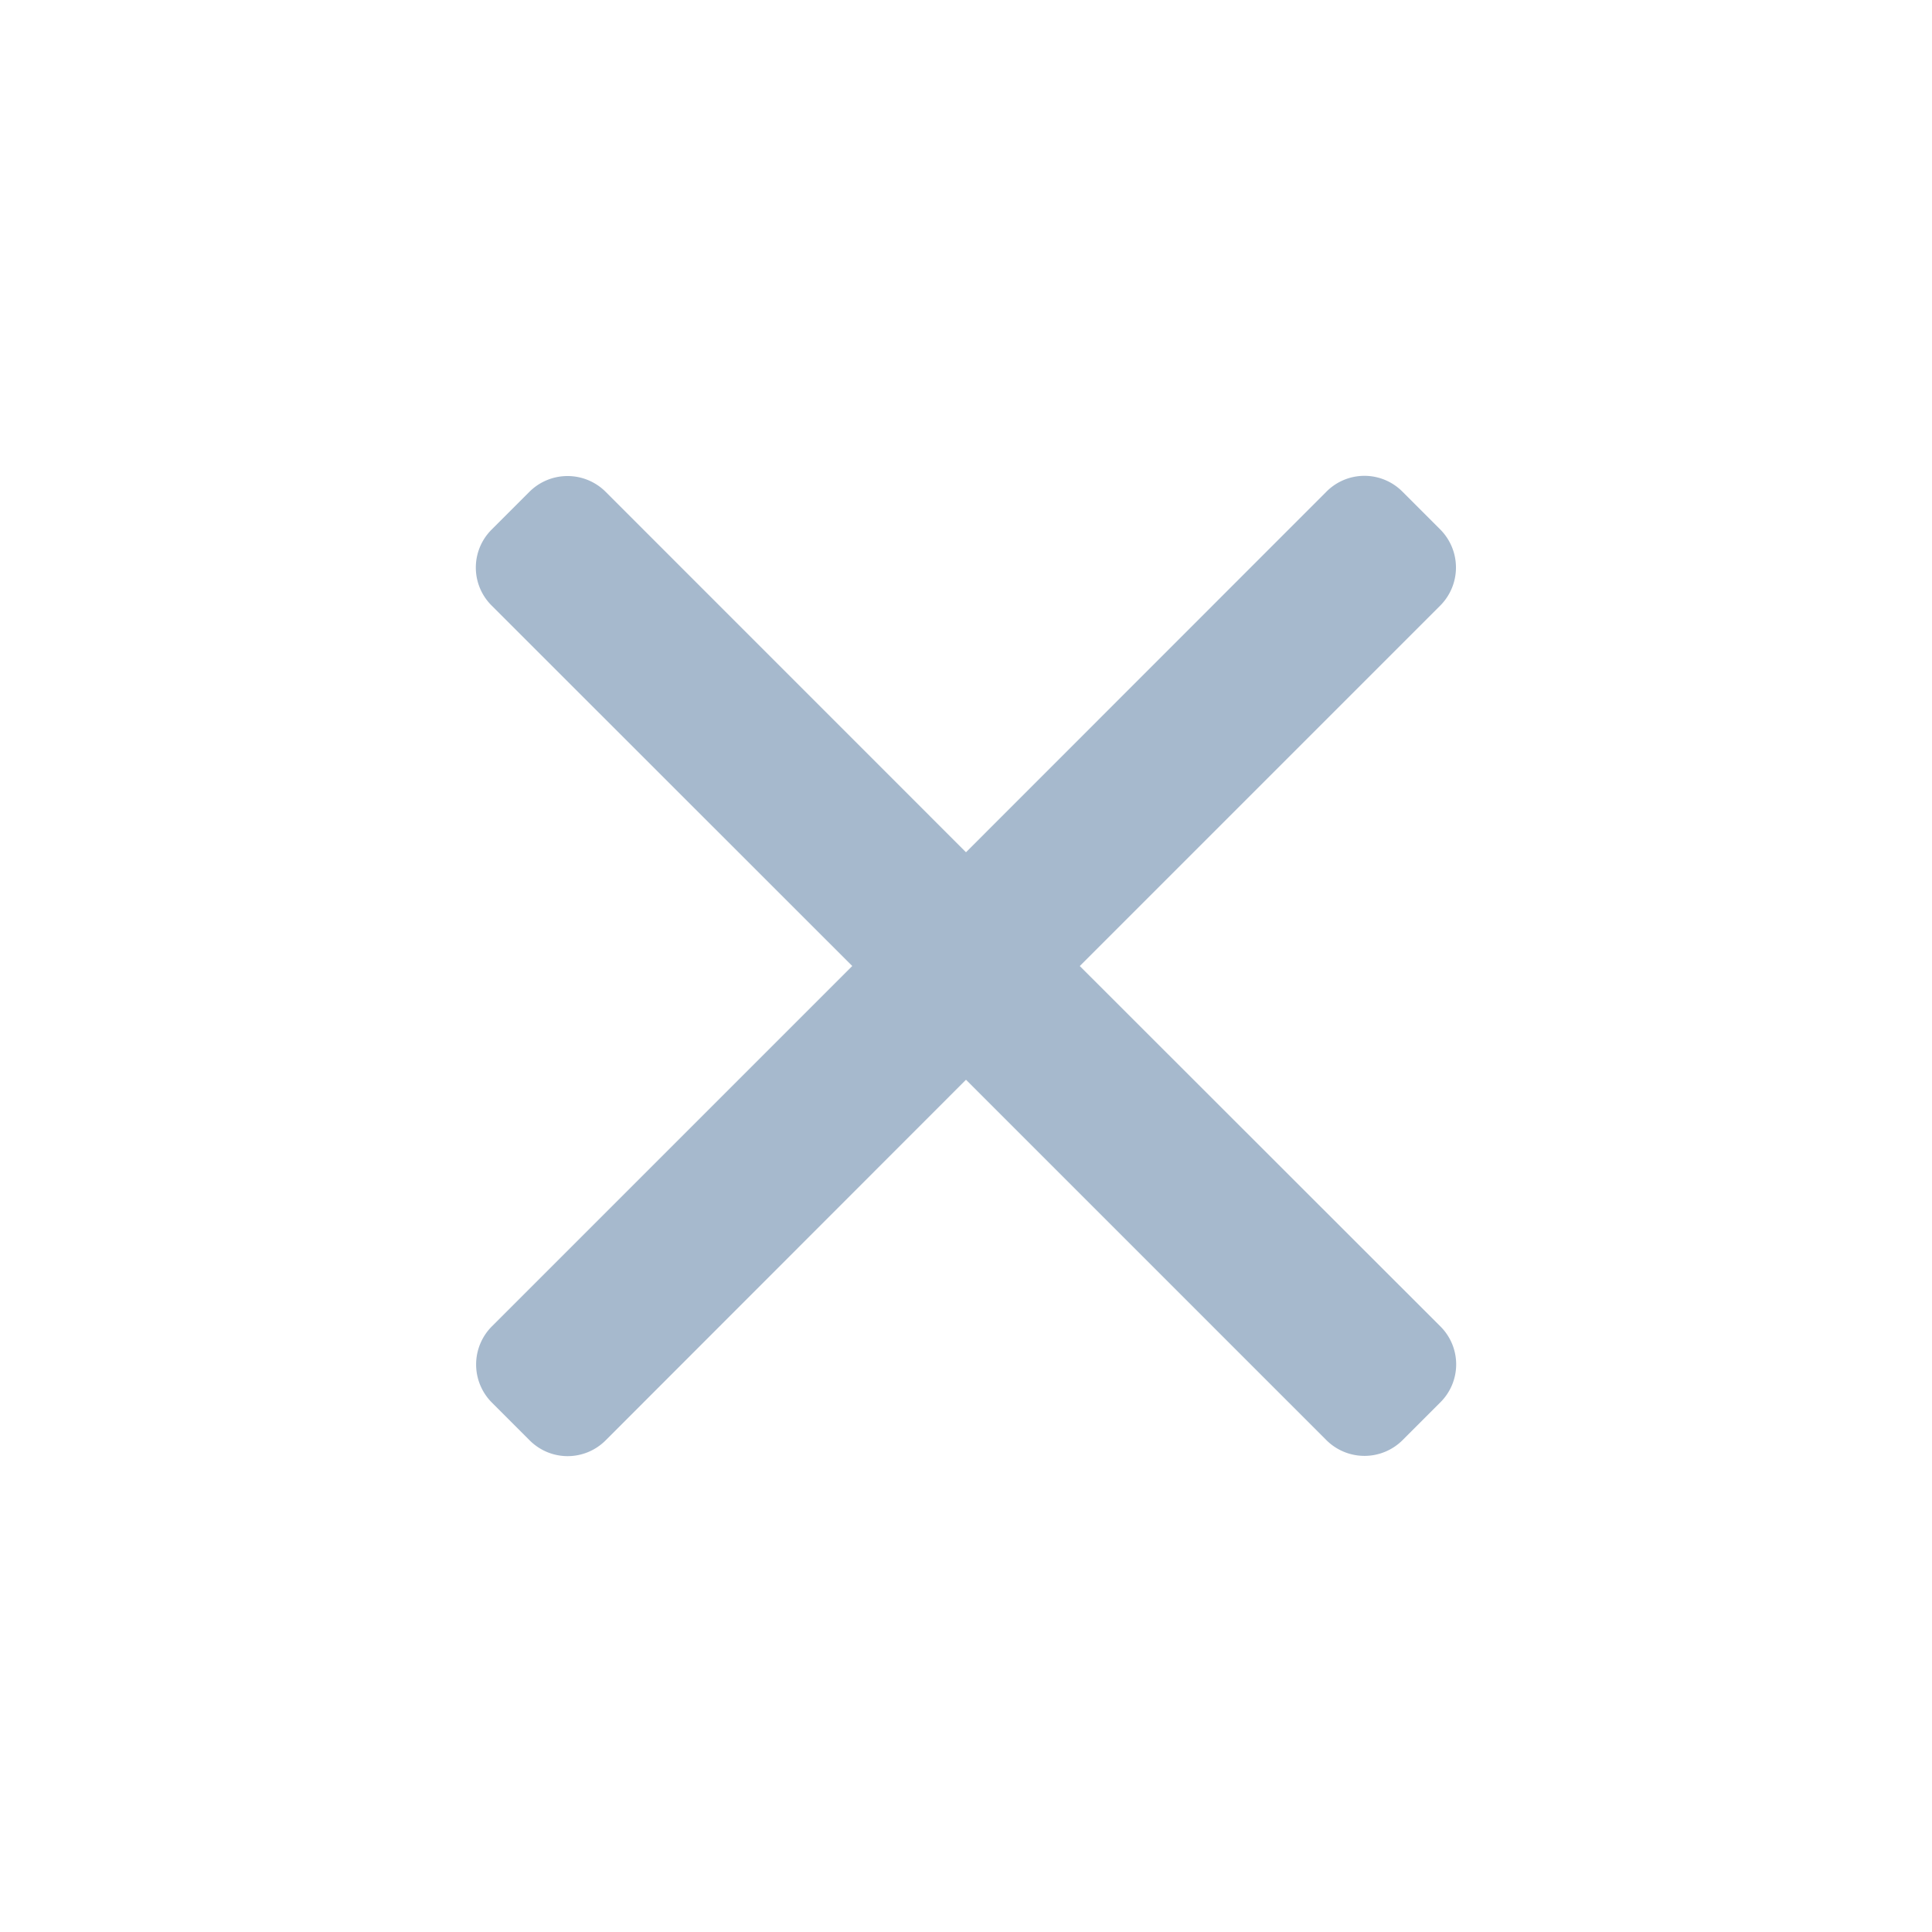<svg xmlns="http://www.w3.org/2000/svg" width="24" height="24" viewBox="0 0 24 24">
    <path fill="#A6B9CD" fill-rule="evenodd" d="M13.414 12l4.478-4.478a.67.67 0 0 0 .001-.943l-.472-.472a.665.665 0 0 0-.943 0L12 10.587 7.522 6.108a.67.67 0 0 0-.943-.001l-.472.472a.665.665 0 0 0 0 .943L10.587 12l-4.478 4.478a.67.67 0 0 0-.001.943l.472.472c.263.262.682.26.943 0L12 13.413l4.478 4.478a.67.67 0 0 0 .943.001l.472-.472a.665.665 0 0 0 0-.943L13.413 12z"/>
</svg>
